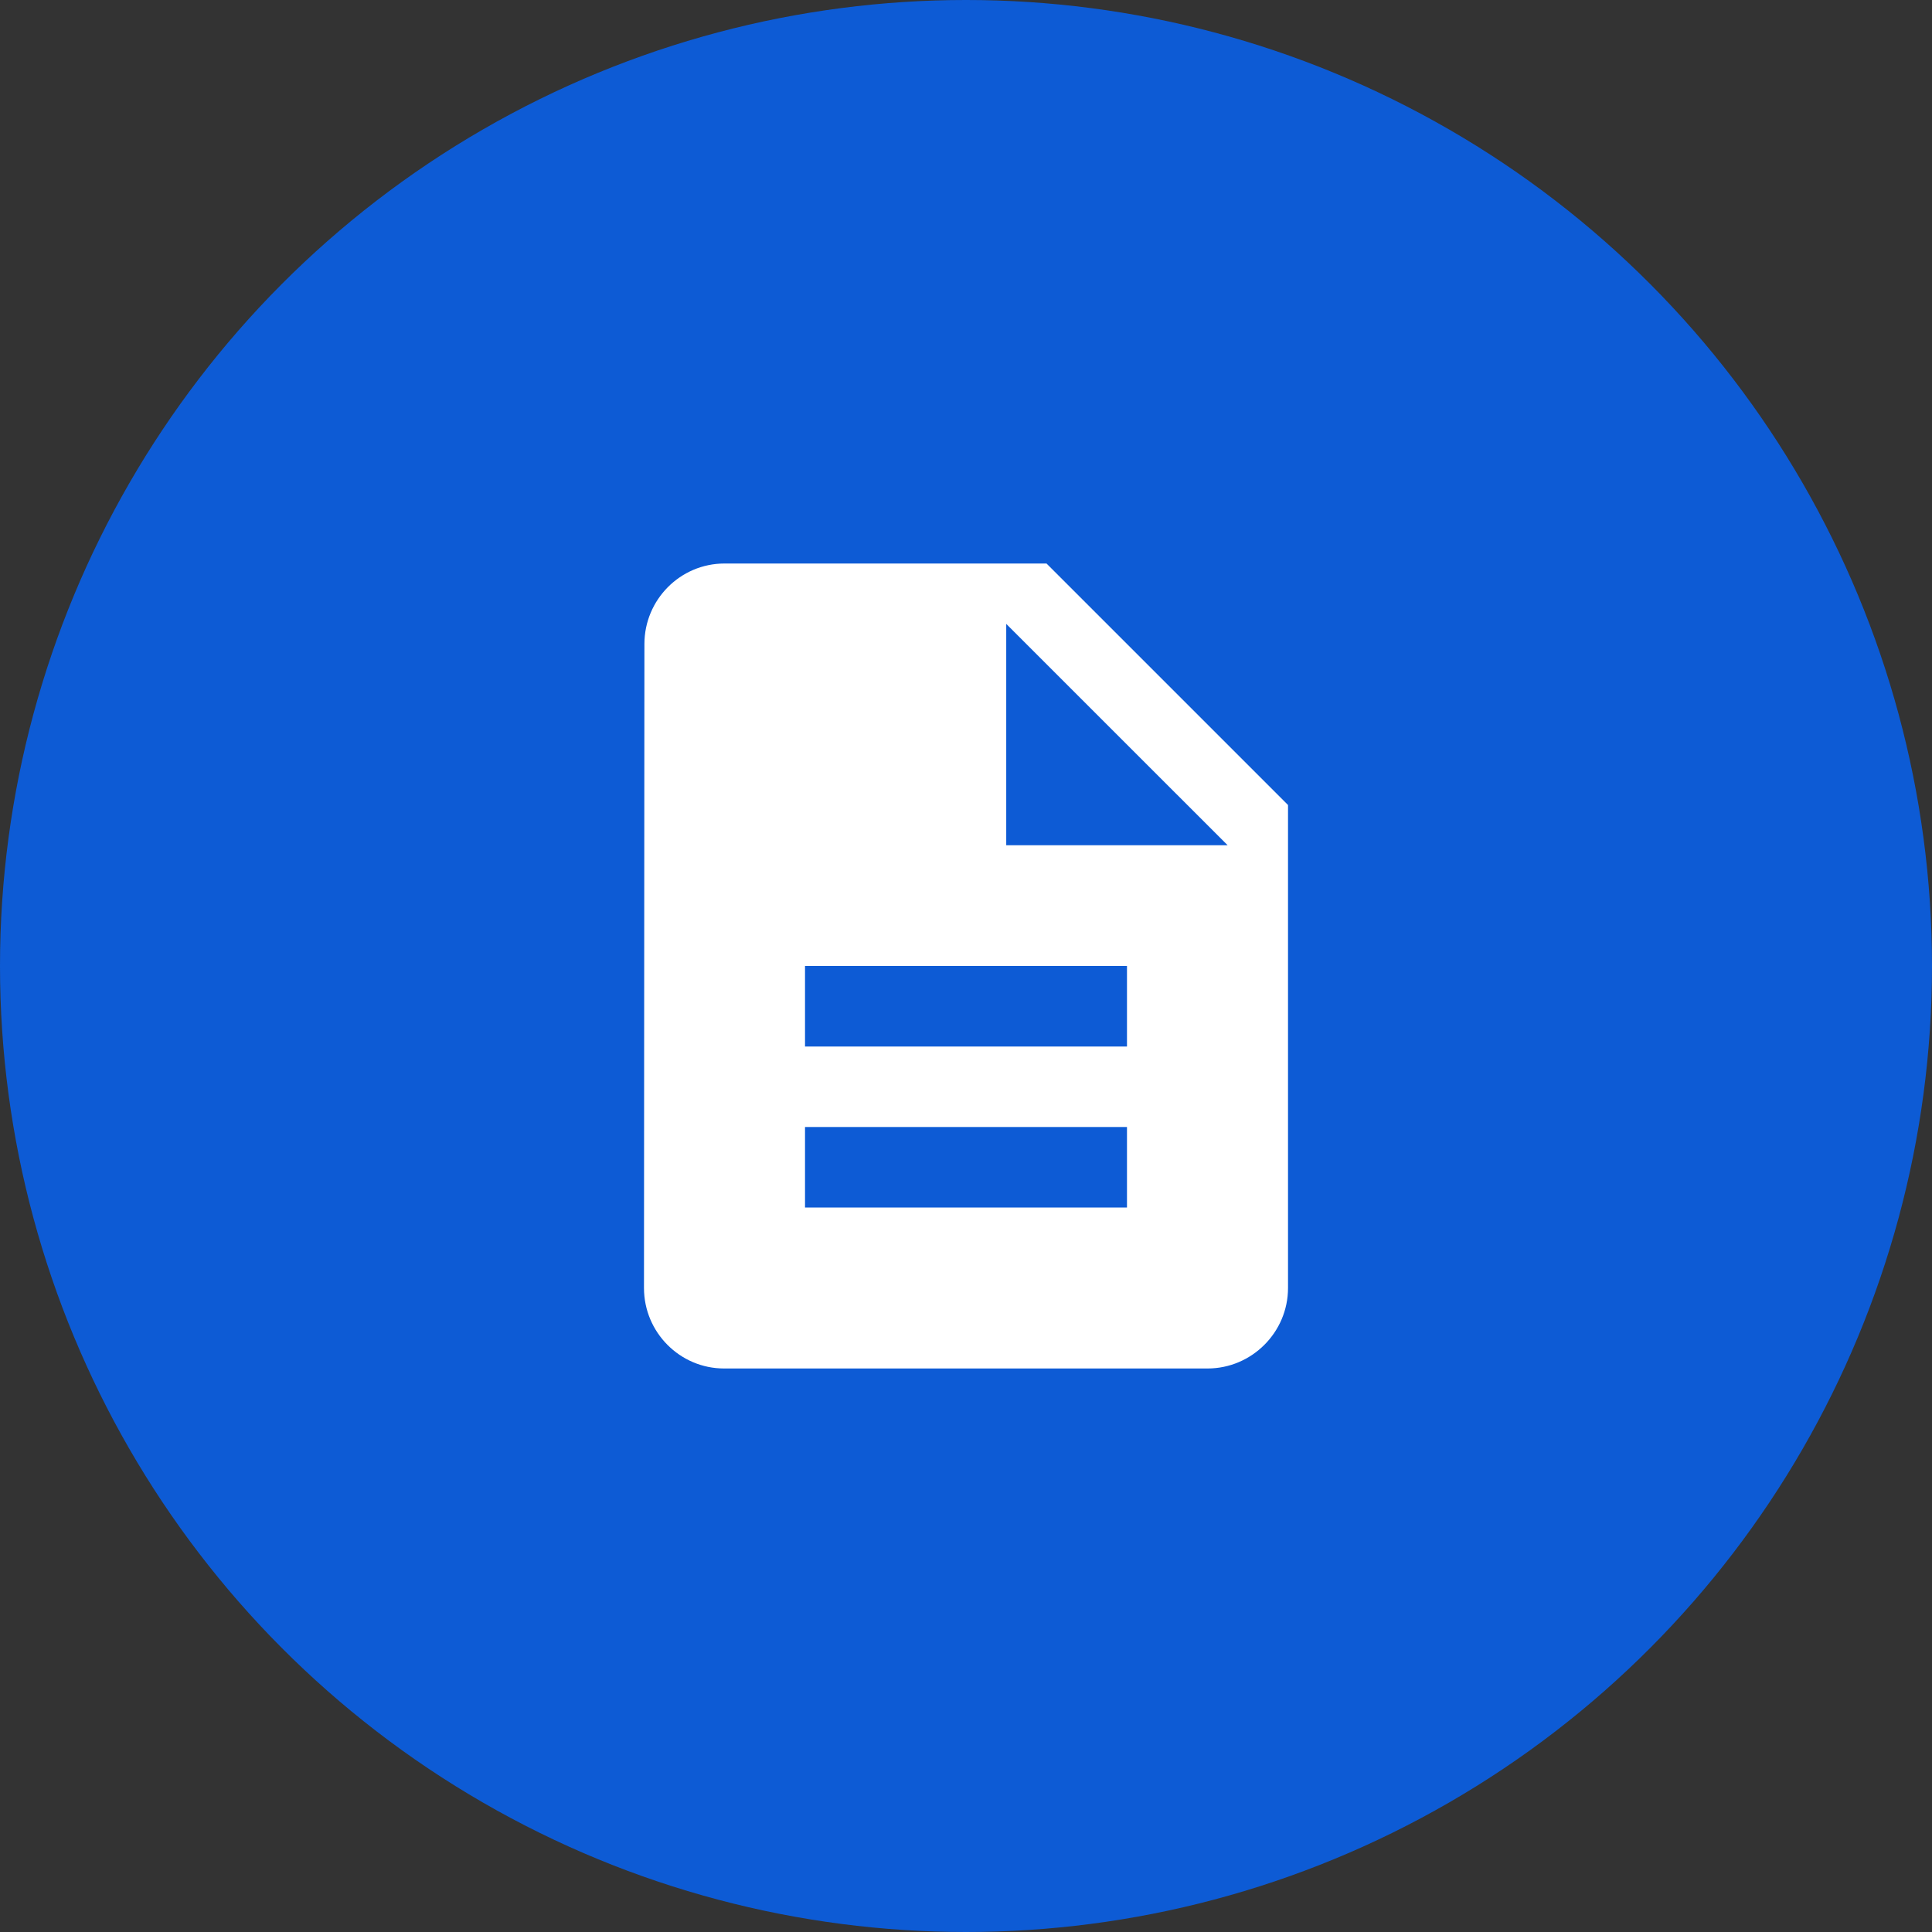 <?xml version="1.0" encoding="UTF-8"?>
<svg width="40px" height="40px" viewBox="0 0 40 40" version="1.1" xmlns="http://www.w3.org/2000/svg" xmlns:xlink="http://www.w3.org/1999/xlink">
    <rect x="0" y="0" width="40" height="40" fill="#333333" stroke="none"/>
    <!-- Generator: Sketch 48.2 (47327) - http://www.bohemiancoding.com/sketch -->
    <title>ic_bookingActive</title>
    <desc>Created with Sketch.</desc>
    <defs></defs>
    <g id="Dashboard---Configure" stroke="none" stroke-width="1" fill="none" fill-rule="evenodd" transform="translate(-20, -190)">
        <g id="ic_bookingActive" transform="translate(20, 190)">
            <circle id="Oval-5-Copy" fill="#0D5BD5" cx="20" cy="20" r="20"></circle>
            <g id="ic_overallBooking-Copy" transform="translate(10, 10)">
                <polygon id="Shape" points="0 0 20 0 20 20 0 20"></polygon>
                <path d="M11.667,1.667 L5,1.667 C4.083,1.667 3.342,2.417 3.342,3.333 L3.333,16.667 C3.333,17.583 4.075,18.333 4.992,18.333 L15,18.333 C15.917,18.333 16.667,17.583 16.667,16.667 L16.667,6.667 L11.667,1.667 Z M13.333,15 L6.667,15 L6.667,13.333 L13.333,13.333 L13.333,15 Z M13.333,11.667 L6.667,11.667 L6.667,10 L13.333,10 L13.333,11.667 Z M10.833,7.5 L10.833,2.917 L15.417,7.5 L10.833,7.5 Z" id="Shape" fill="#FFFFFF" fill-rule="nonzero"></path>
            </g>
        </g>
    </g>
</svg>